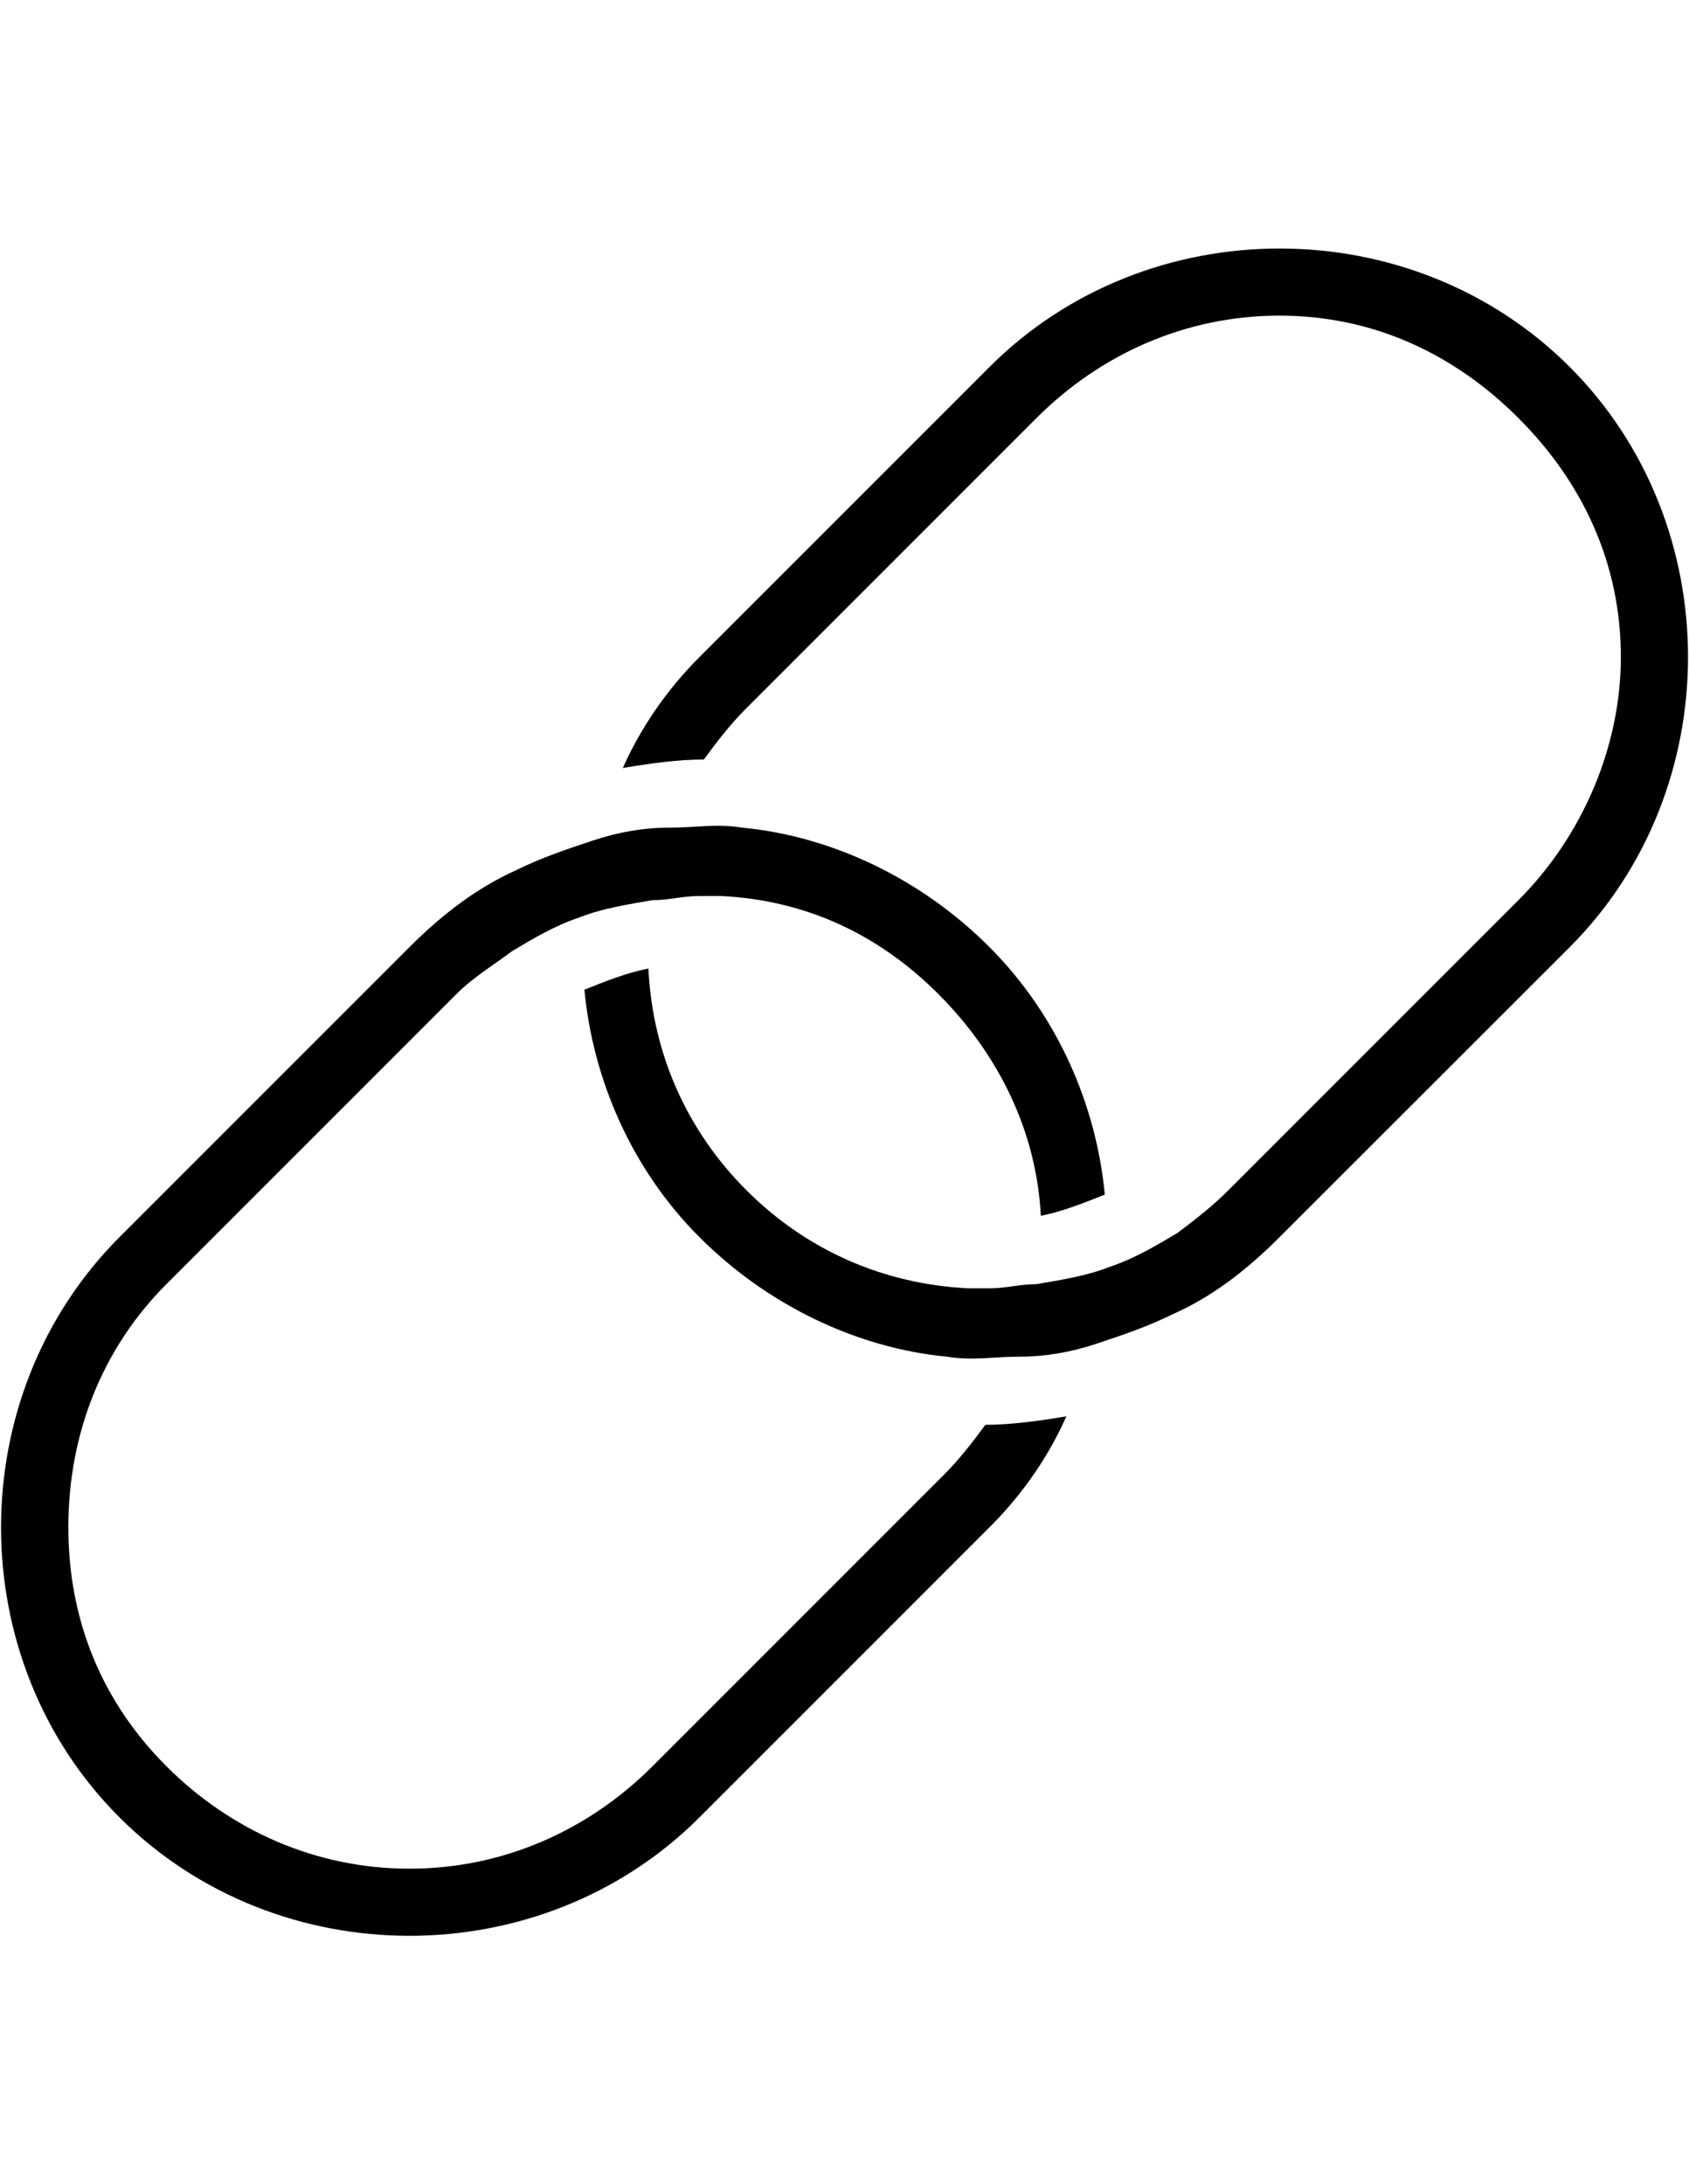 <svg height="1000" width="773.4" xmlns="http://www.w3.org/2000/svg"><path d="M431.6 675.8c7.9 -7.8 13.7 -15.6 19.6 -23.5 11.7 0 25.4 -1.9 37.1 -3.9 -7.8 17.6 -19.5 35.2 -35.2 50.8L320.3 832C248 904.3 127 904.3 54.7 832c-72.3 -72.2 -72.3 -193.3 0 -265.6L187.5 433.6c15.6 -15.6 31.3 -27.3 48.8 -35.2 11.7 -5.8 23.5 -9.7 35.2 -13.6s23.4 -5.9 35.1 -5.9 21.5 -1.9 33.2 0c41.1 3.9 82.1 23.4 113.3 54.7s48.9 72.3 52.8 113.3c-9.8 3.9 -19.6 7.8 -29.3 9.7 -2 -39 -19.6 -74.2 -46.9 -101.5s-60.6 -43 -99.6 -44.9h-9.8c-7.8 0 -13.7 1.9 -21.5 1.9 -11.7 2 -23.4 3.9 -33.2 7.8 -11.7 3.9 -21.5 9.8 -31.2 15.6 -7.8 5.9 -17.6 11.8 -25.4 19.6L76.2 587.9C46.9 617.2 31.3 656.3 31.3 699.2s15.6 80.1 44.9 109.4 68.3 46.9 111.3 46.9 82 -17.6 111.3 -46.9zM718.8 168c72.2 72.2 72.2 193.3 0 265.6L585.9 566.4c-15.6 15.6 -31.2 27.4 -48.8 35.2 -11.7 5.8 -23.4 9.7 -35.1 13.6s-23.5 5.9 -35.2 5.9 -21.5 1.9 -33.2 0c-41 -3.9 -82 -23.4 -113.3 -54.7C289.1 535.2 271.5 494.1 267.6 453.1c9.7 -3.9 19.5 -7.8 29.3 -9.7 1.9 39 17.6 74.2 44.9 101.5s62.5 43 101.6 44.9h9.7c7.8 0 13.7 -1.9 21.5 -1.9 11.7 -2 23.4 -3.9 33.2 -7.8 11.7 -3.9 21.5 -9.8 31.3 -15.6 7.8 -5.9 15.6 -11.8 23.4 -19.6L695.3 412.1c29.3 -29.3 46.9 -70.3 46.9 -111.3 0 -43 -17.6 -80.1 -46.9 -109.4S628.9 144.5 585.9 144.5s-82 17.6 -111.3 46.9L341.8 324.2c-7.8 7.8 -13.7 15.6 -19.5 23.5 -11.8 0 -25.4 1.9 -37.1 3.9 7.8 -17.6 19.5 -35.2 35.1 -50.8L453.1 168c72.3 -72.3 193.4 -72.3 265.7 0z"/></svg>